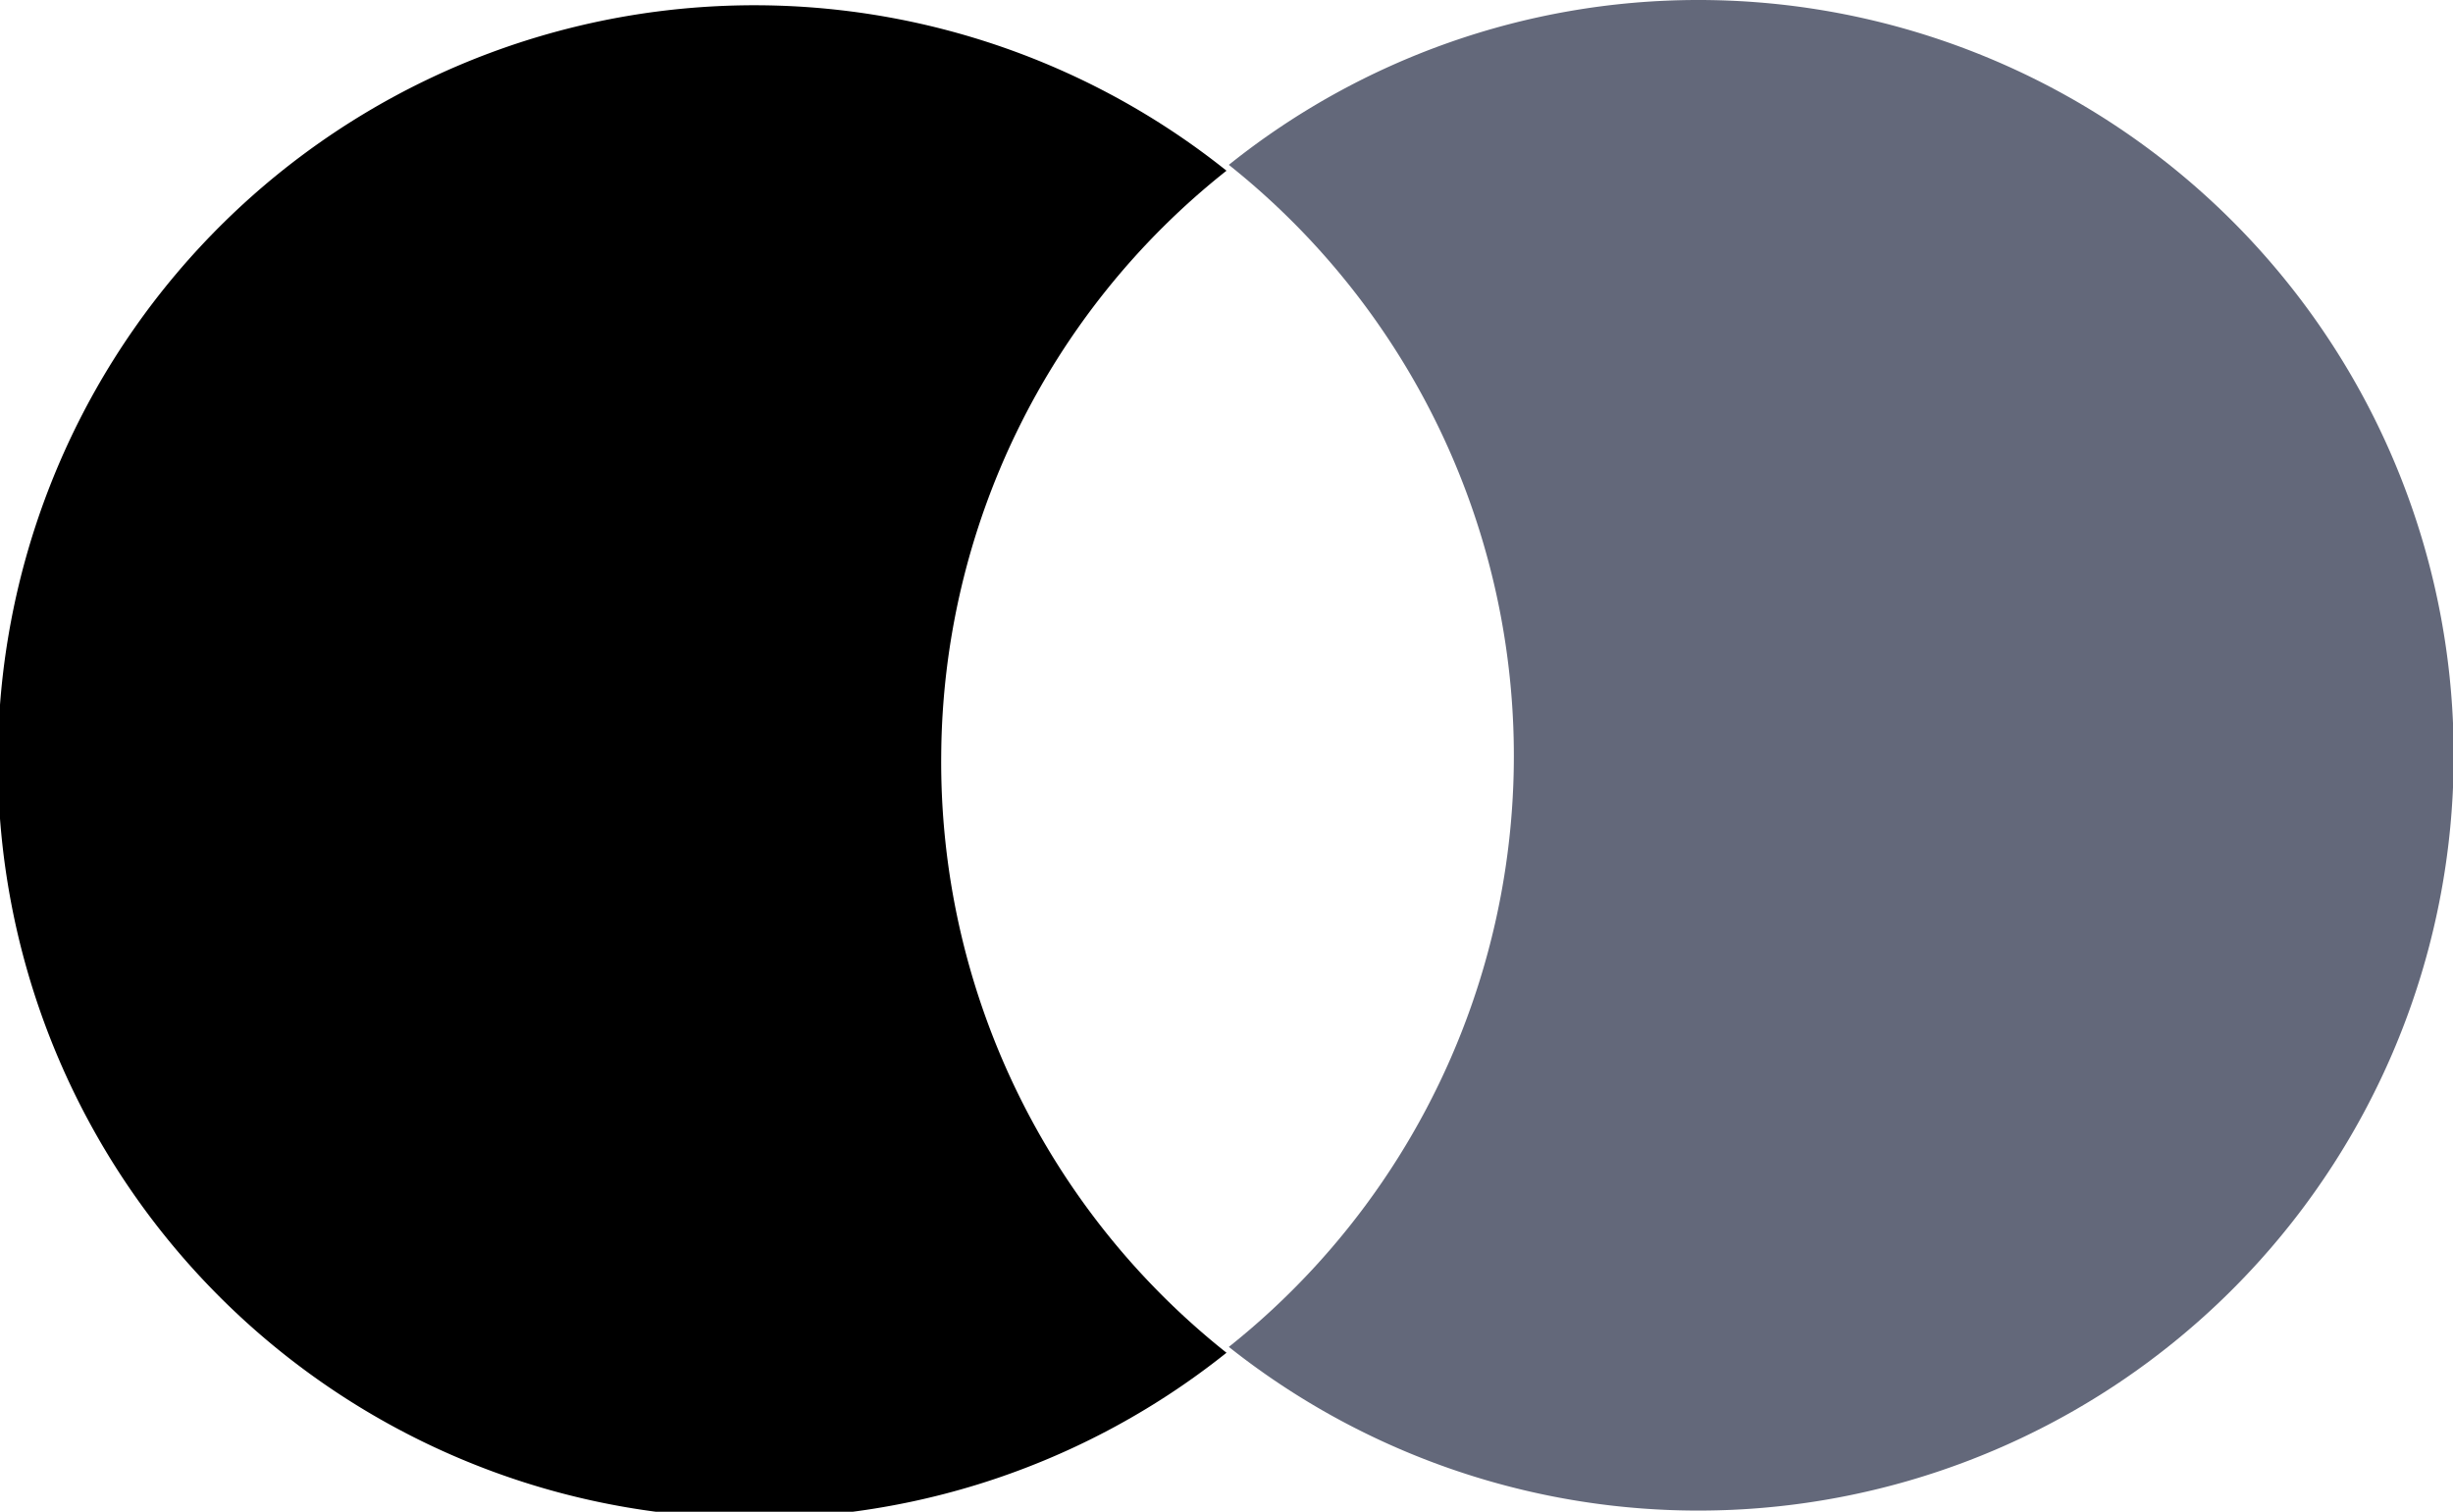 <svg xmlns="http://www.w3.org/2000/svg" viewBox="0 0 20.98 12.93"><defs><style>.cls-1{fill:#63687a;}</style></defs><title>mastercardAsset 11</title><g id="Layer_2" data-name="Layer 2"><g id="Layer_2-2" data-name="Layer 2"><path d="M8.05,6.46a6.43,6.43,0,0,1,2.44-5,6.47,6.47,0,1,0,0,10.11A6.45,6.45,0,0,1,8.05,6.46Z"/><path class="cls-1" d="M14.51,0a6.42,6.42,0,0,0-4,1.41,6.46,6.46,0,0,1,0,10.11A6.46,6.46,0,1,0,14.51,0Z"/></g></g></svg>